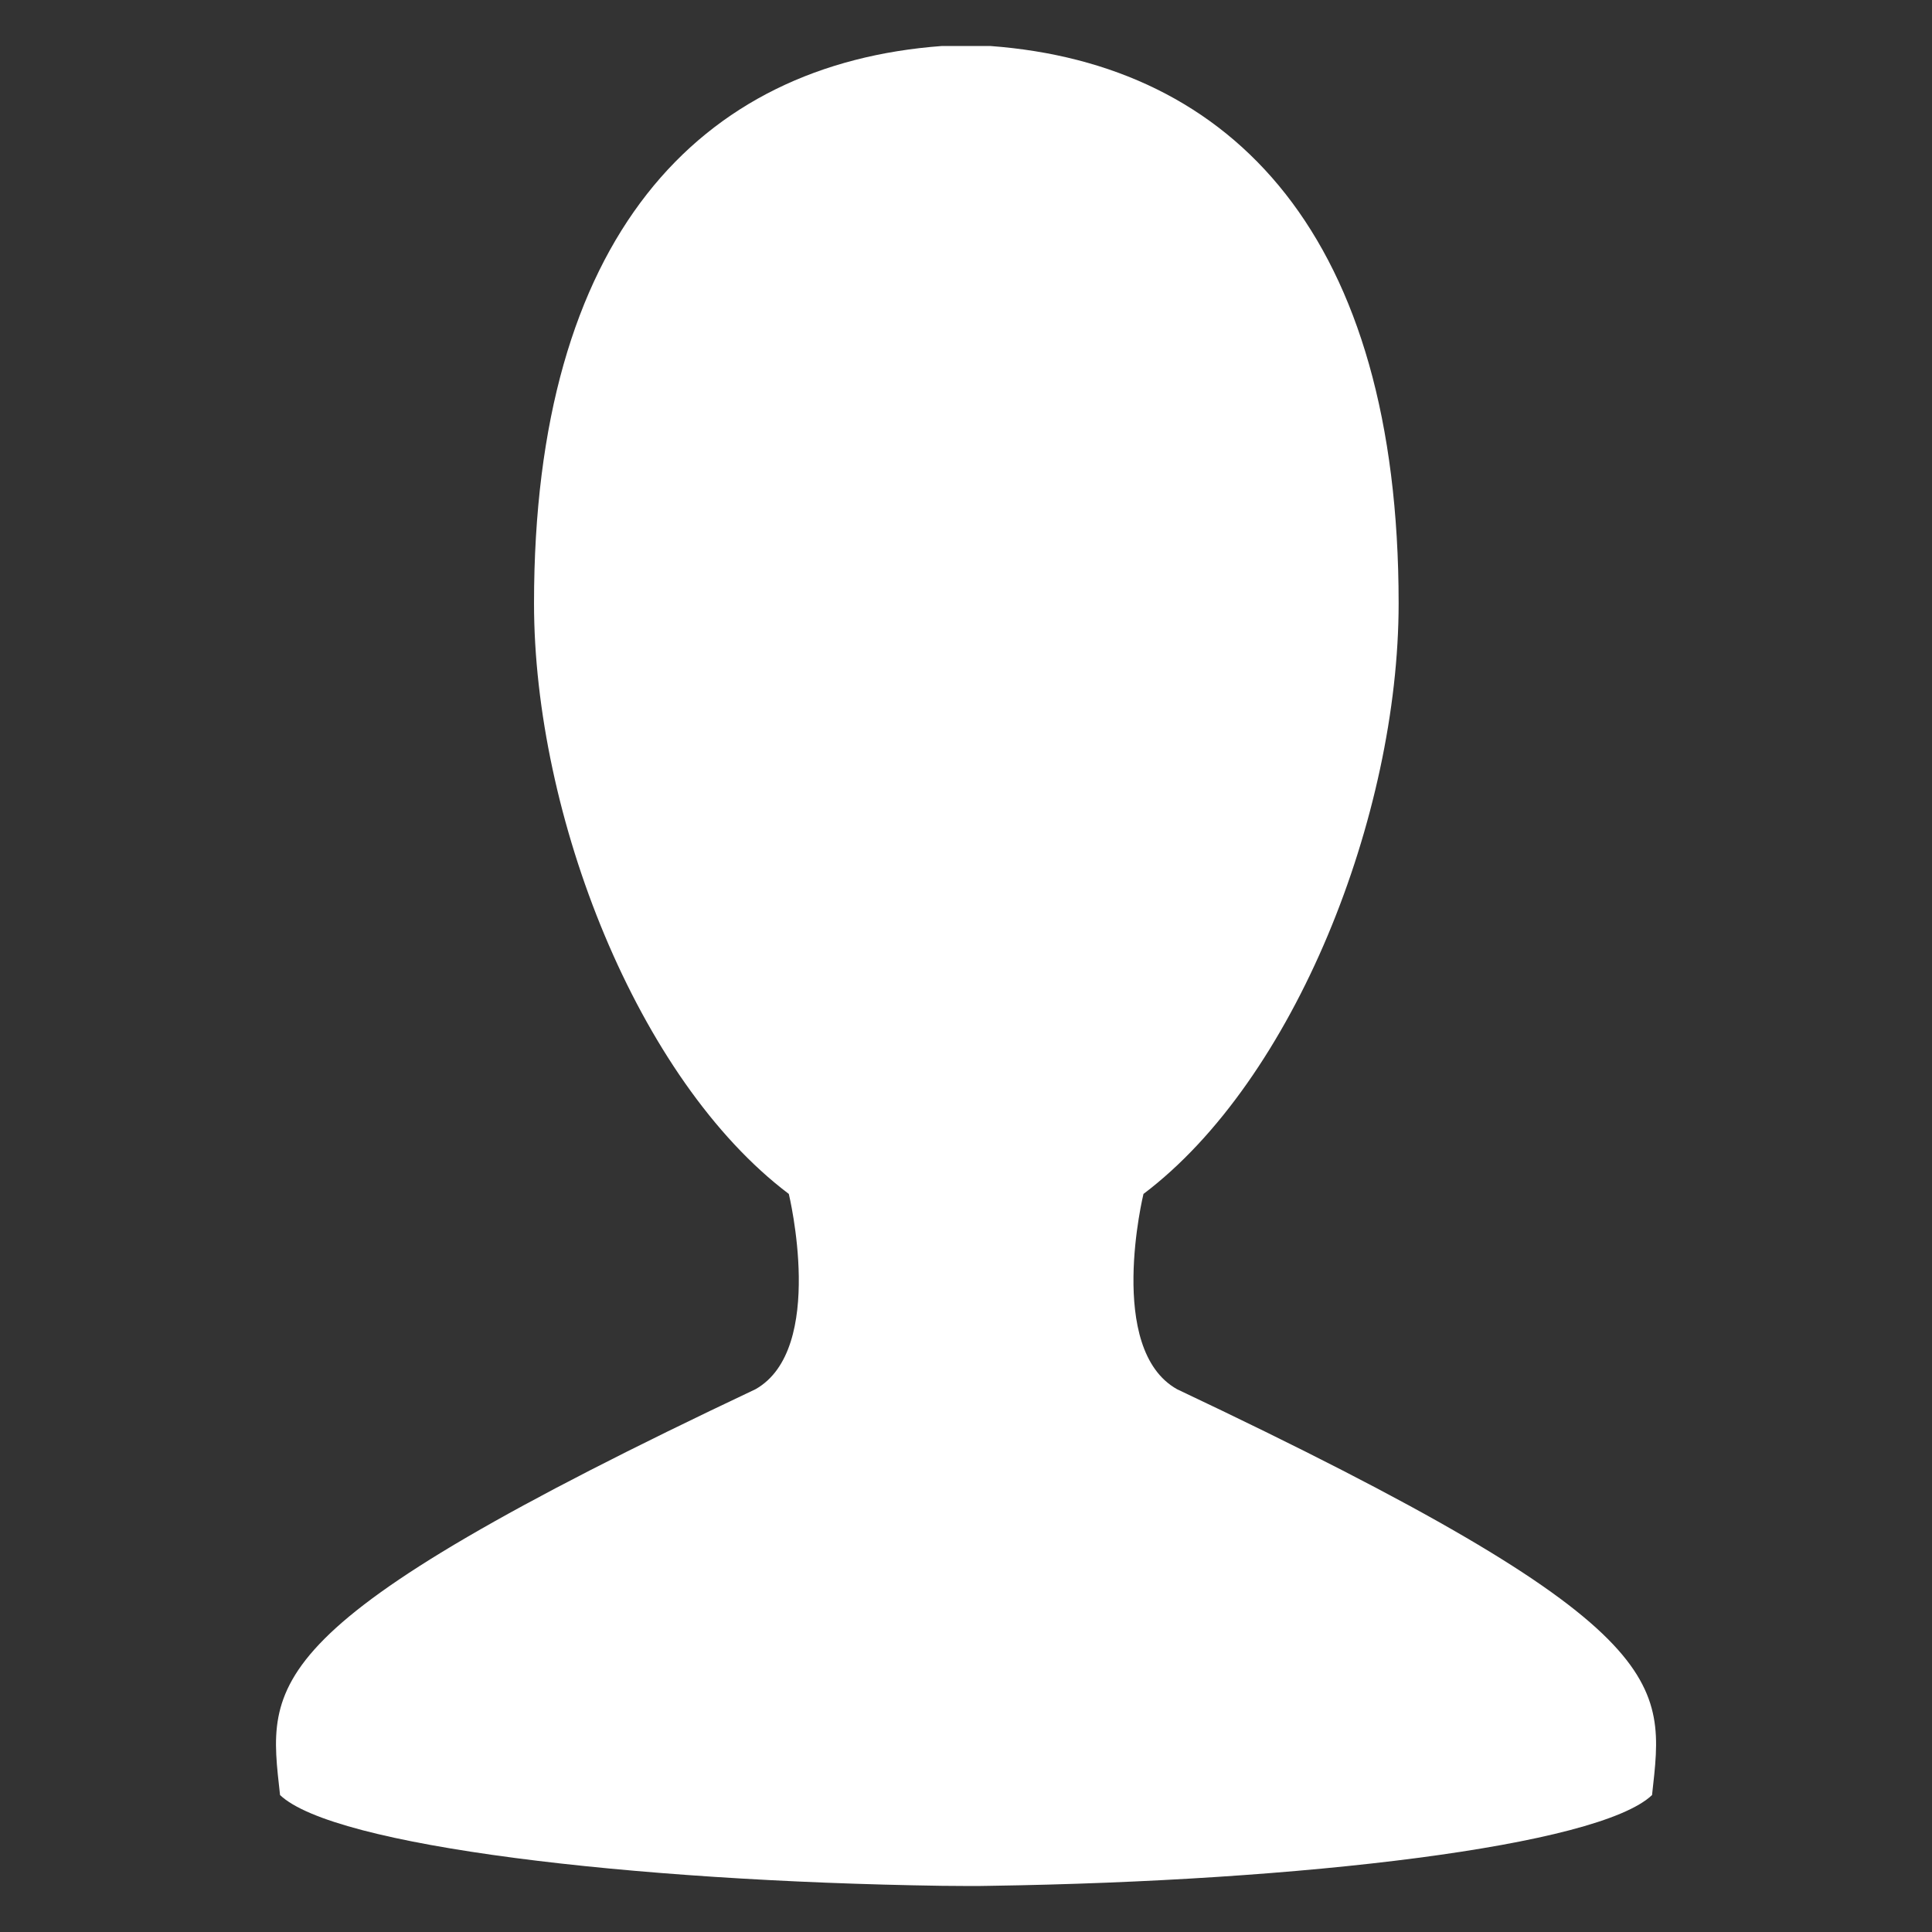 <?xml version="1.0" encoding="utf-8"?>
<!-- Generator: Adobe Illustrator 16.0.4, SVG Export Plug-In . SVG Version: 6.00 Build 0)  -->
<!DOCTYPE svg PUBLIC "-//W3C//DTD SVG 1.1 Tiny//EN" "http://www.w3.org/Graphics/SVG/1.1/DTD/svg11-tiny.dtd">
<svg version="1.1" baseProfile="tiny" id="Layer_1" xmlns:x="http://ns.adobe.com/Extensibility/1.0/" xmlns:i="http://ns.adobe.com/AdobeIllustrator/10.0/" xmlns:graph="http://ns.adobe.com/Graphs/1.0/"
	 xmlns="http://www.w3.org/2000/svg" xmlns:xlink="http://www.w3.org/1999/xlink" xmlns:a="http://ns.adobe.com/AdobeSVGViewerExtensions/3.0/"
	 x="0px" y="0px" width="42px" height="42px" viewBox="0 0 42 42" xml:space="preserve">
<rect x="0" y="0" width="42" height="42" fill="#333333" stroke="none"/>
<path fill="#FFFFFF" d="M20.474,40.996c0.347,0,0.705,0.01,1.051,0c6.773-0.1,13.221-0.861,14.389-1.973c0.27-2.463,0.598-3.655-10.325-8.822
	c-1.554-0.871-0.731-4.246-0.731-4.246c3.289-2.482,5.547-8.231,5.547-12.838c0-7.961-3.59-11.726-8.877-12.117h-1.052
	c-5.278,0.391-8.867,4.156-8.867,12.117c0,4.607,2.248,10.354,5.539,12.838c0,0,0.82,3.375-0.725,4.246
	C5.489,35.368,5.817,36.561,6.088,39.023C7.255,40.134,13.701,40.896,20.474,40.996z"/>
</svg>
